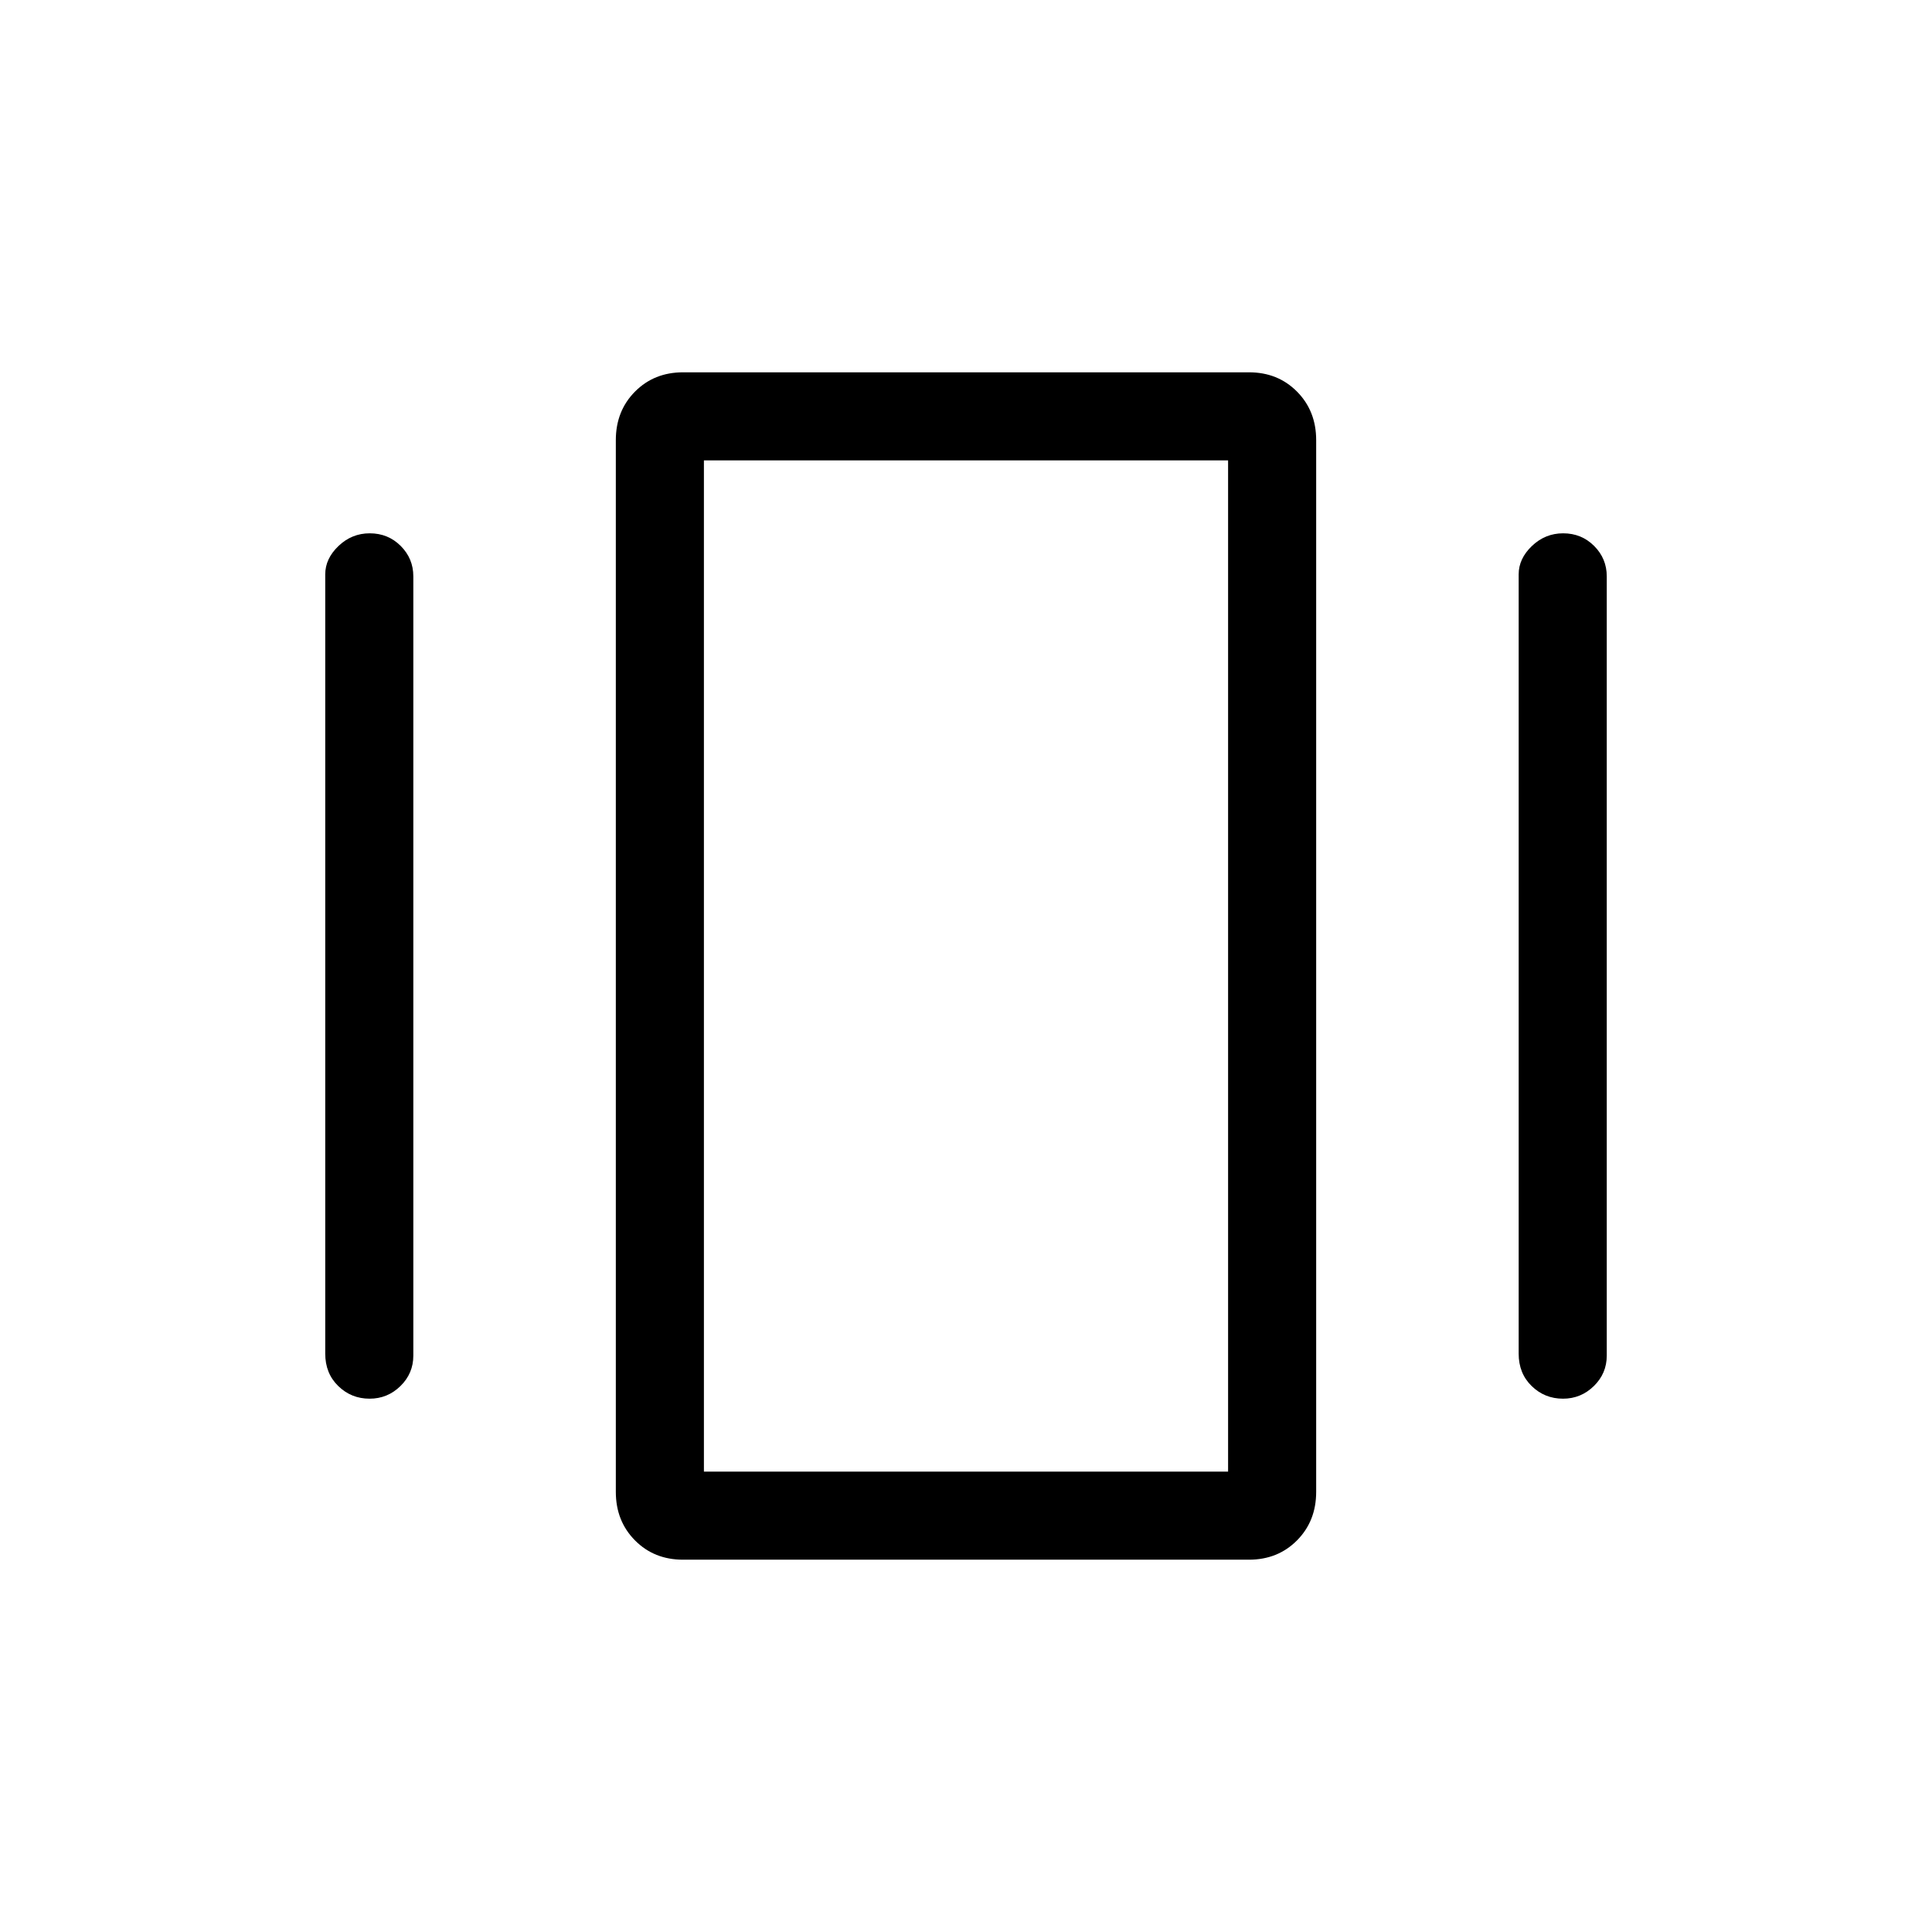 <svg xmlns="http://www.w3.org/2000/svg" height="48" viewBox="0 -960 960 960" width="48"><path d="M339.37-185q-14.36 0-23.86-9.6-9.51-9.6-9.51-24.09v-522.62q0-14.49 9.51-24.09 9.52-9.6 23.88-9.6h281.24q14.36 0 23.86 9.6 9.51 9.6 9.51 24.09v522.62q0 14.49-9.51 24.09-9.52 9.6-23.88 9.6H339.37ZM161.61-287.38v-387.24q0-7.79 6.6-14.09 6.6-6.29 15.5-6.29 9.14 0 15.41 6.28 6.26 6.27 6.26 15.1v387.24q0 8.84-6.41 15.11T183.66-265q-9.14 0-15.59-6.29-6.46-6.29-6.46-16.09Zm593.01 0v-387.24q0-7.79 6.59-14.09 6.6-6.29 15.5-6.29 9.14 0 15.41 6.28 6.27 6.27 6.27 15.1v387.24q0 8.84-6.42 15.11-6.41 6.27-15.31 6.27-9.14 0-15.59-6.29-6.45-6.29-6.45-16.09Zm-404.85 58.61h260.46v-502.46H349.77v502.46Zm0 0v-502.46 502.46Z"/></svg>